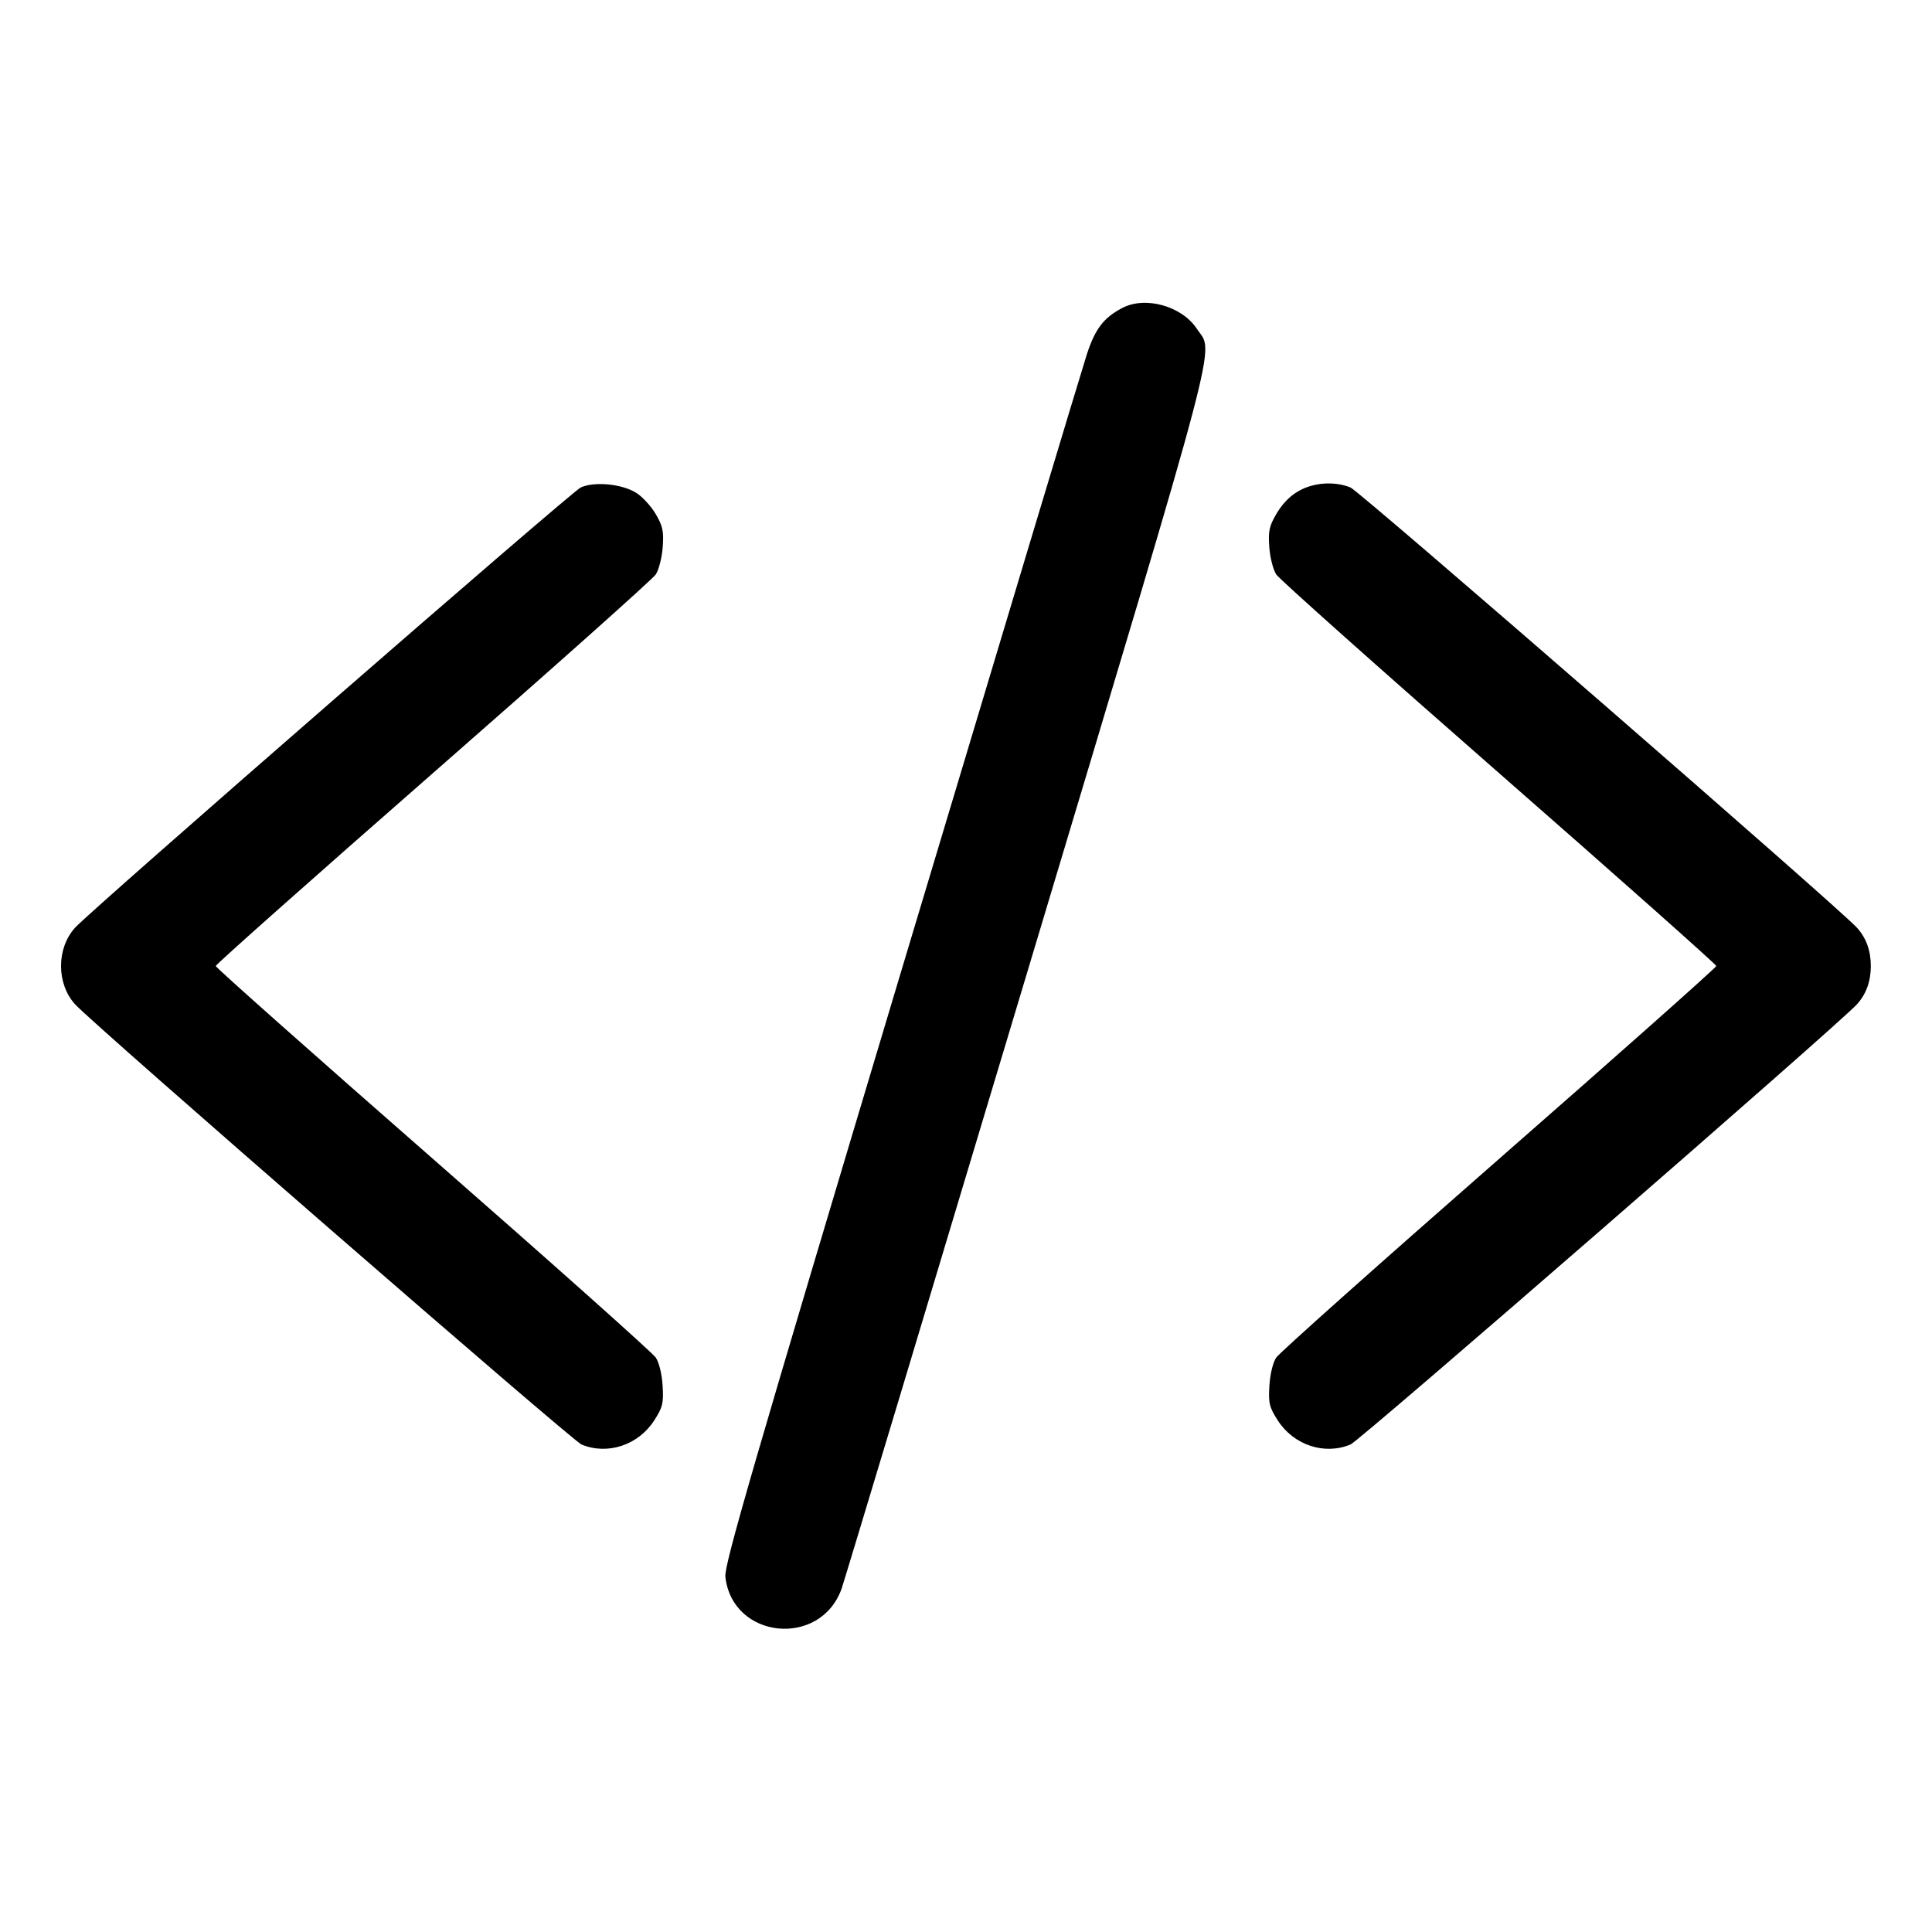 <svg xmlns="http://www.w3.org/2000/svg" width="512" height="512"><path d="M297.387 81.629c-4.894 2.575-7.149 5.515-9.329 12.16-1.168 3.563-23.301 77.112-49.184 163.442-39.525 131.836-46.992 157.556-46.643 160.656 1.865 16.545 25.245 18.879 30.82 3.078.683-1.936 22.817-75.44 49.188-163.343 52.252-174.178 49.473-163.634 44.934-170.494-3.999-6.042-13.655-8.726-19.786-5.499m-143.481 47.552c-2.43 1.105-129.616 111.826-134.009 116.662-4.965 5.464-4.965 14.85 0 20.314 4.879 5.371 131.697 115.602 134.199 116.647 6.898 2.882 15.07.174 19.29-6.394 2.231-3.472 2.489-4.537 2.217-9.137-.18-3.054-.925-6.15-1.802-7.487-.821-1.254-27.399-24.953-59.061-52.665C83.079 279.409 57.173 256.404 57.173 256c0-.404 25.906-23.409 57.567-51.121 31.662-27.712 58.233-51.401 59.047-52.643.813-1.242 1.641-4.5 1.84-7.241.305-4.222.02-5.563-1.866-8.781-1.224-2.09-3.566-4.627-5.205-5.64-3.795-2.346-11.039-3.034-14.65-1.393m193.327-.365c-3.831 1.16-6.751 3.57-9.022 7.444-1.857 3.169-2.142 4.526-1.838 8.735.199 2.741 1.027 5.999 1.84 7.241.814 1.242 27.385 24.931 59.047 52.643 31.661 27.712 57.567 50.717 57.567 51.121 0 .404-25.906 23.409-57.567 51.121-31.662 27.712-58.24 51.411-59.061 52.665-.877 1.337-1.622 4.433-1.802 7.487-.272 4.6-.014 5.665 2.217 9.137 4.22 6.568 12.392 9.276 19.29 6.394 2.502-1.045 129.32-111.276 134.199-116.647 2.451-2.697 3.684-6.096 3.684-10.157s-1.233-7.46-3.684-10.157c-4.879-5.371-131.697-115.602-134.199-116.647-3.1-1.295-7.173-1.44-10.671-.38" fill-rule="evenodd"/></svg>